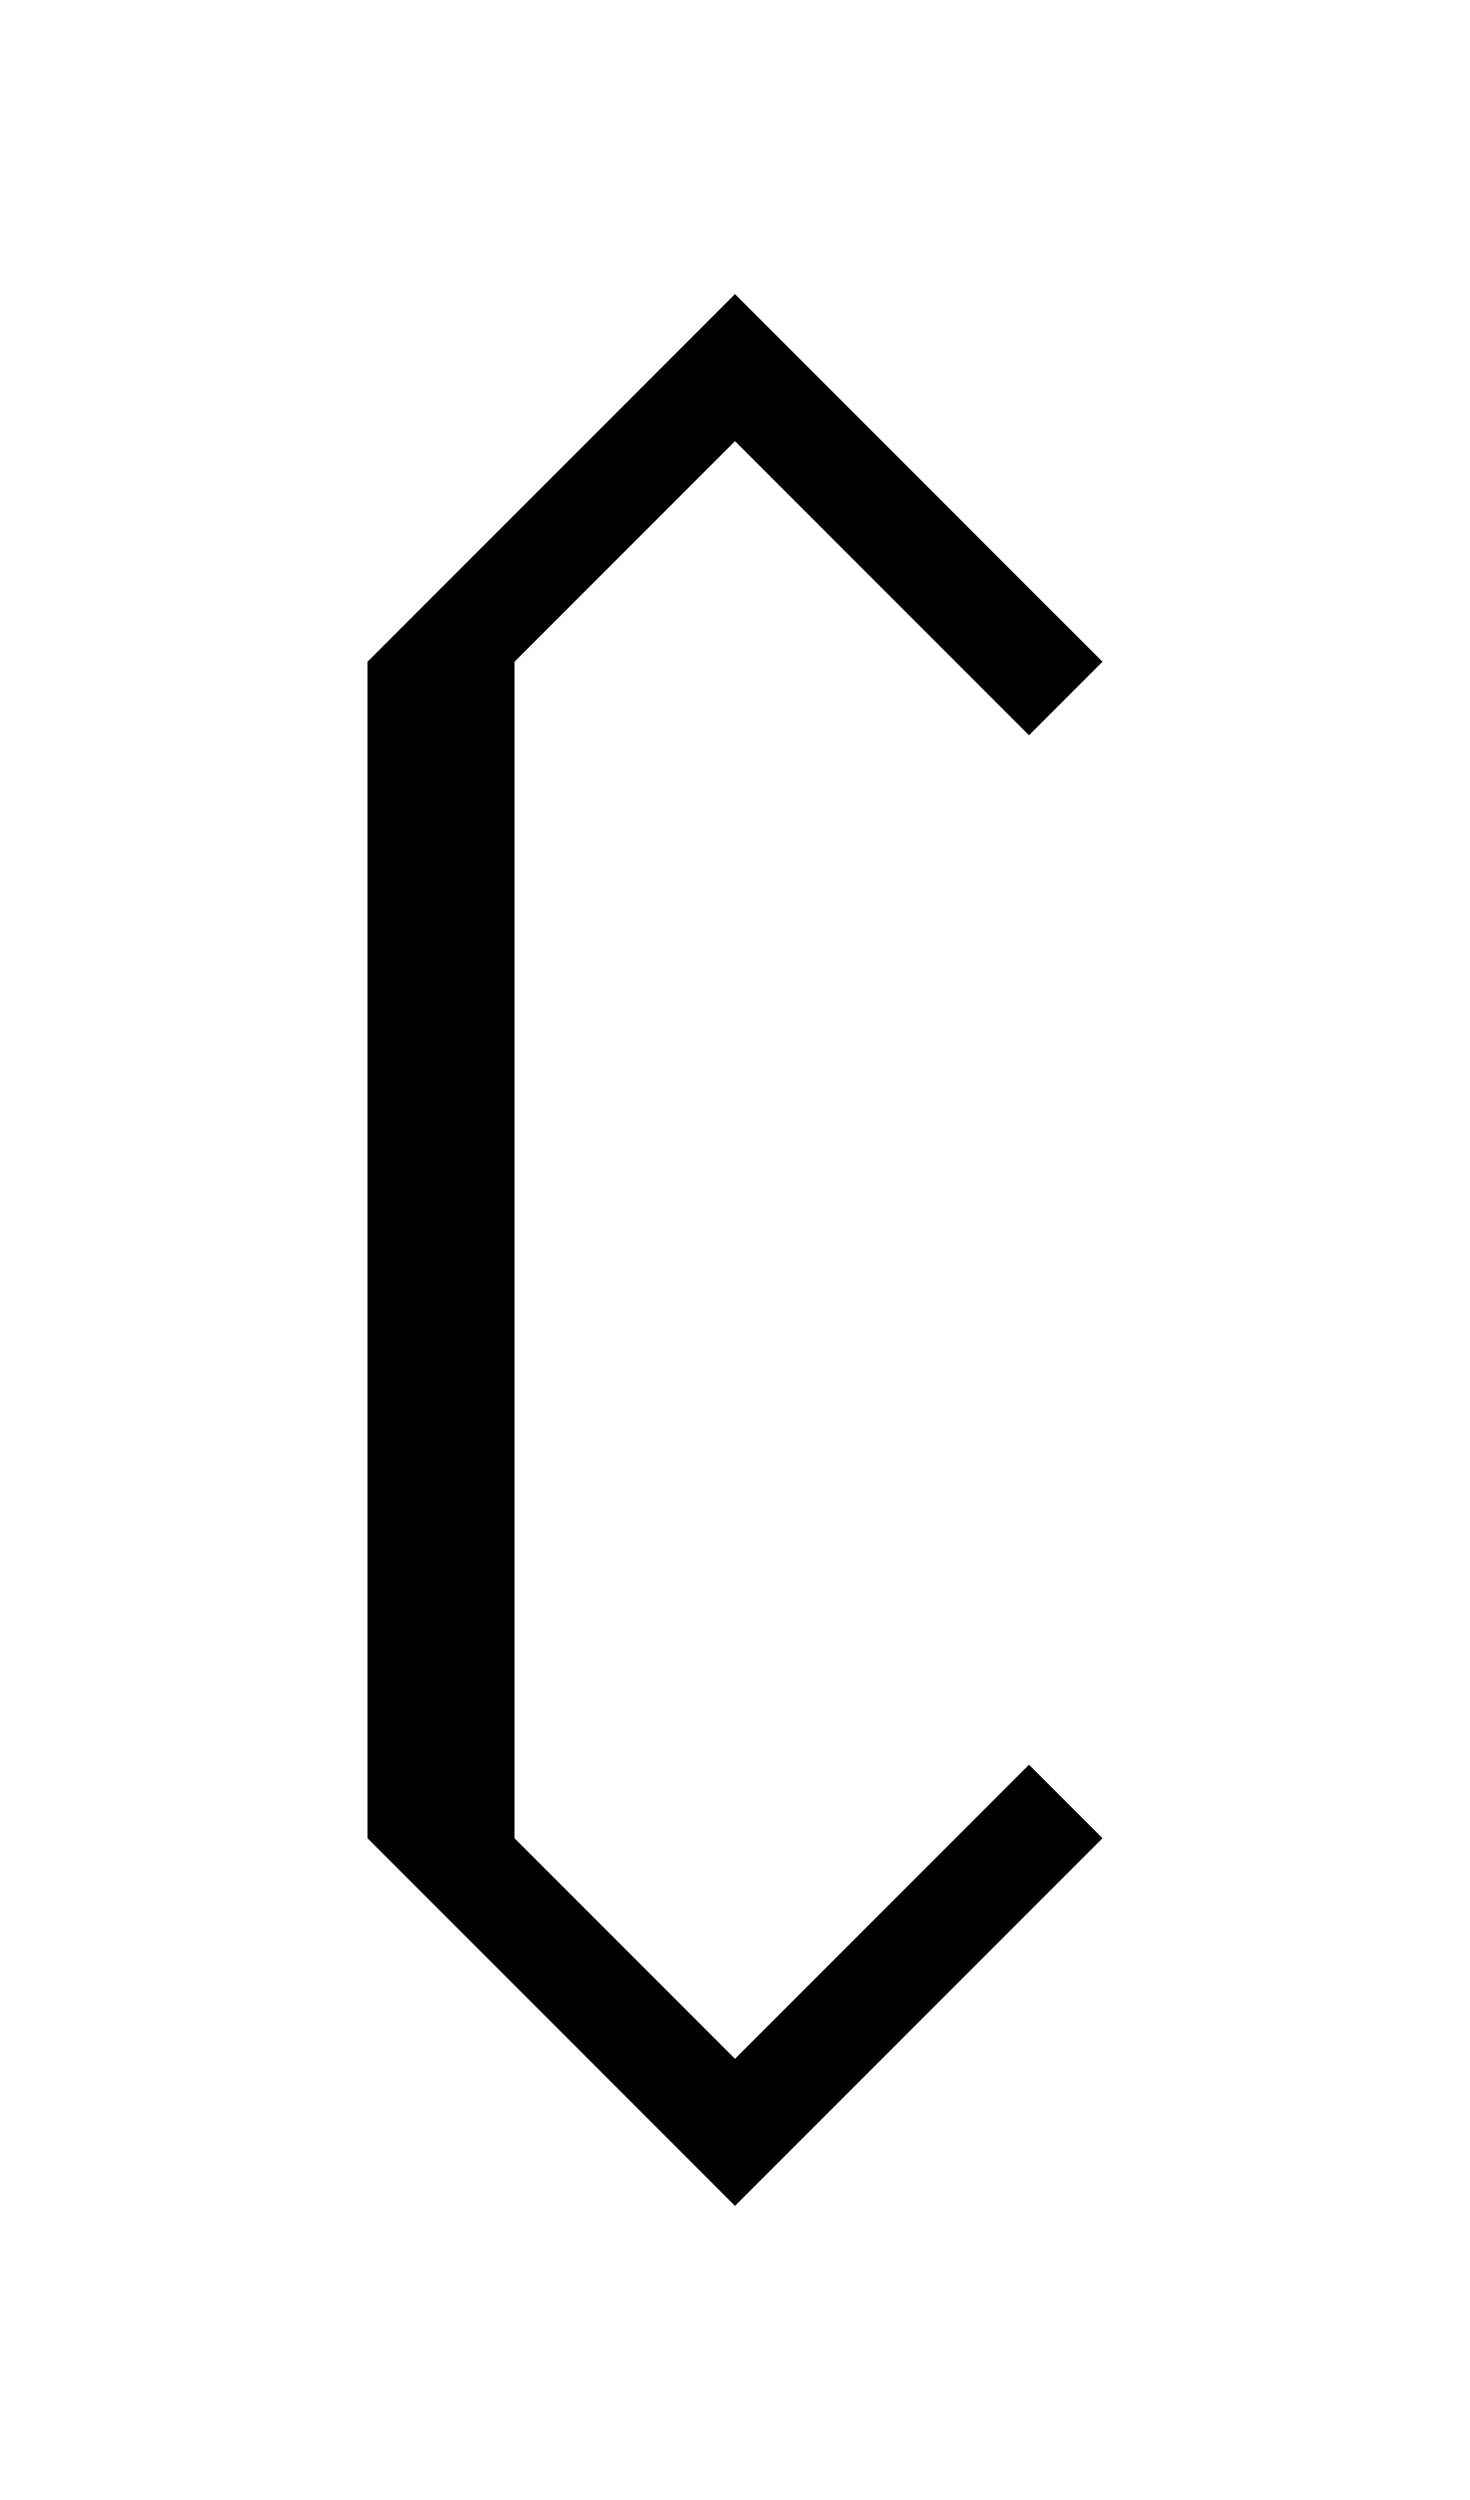 <svg width="500" height="850" xmlns="http://www.w3.org/2000/svg">
    <polygon
        points="125 225 250 100 375 225 350 250 325 225 250 150 175 225 175 625 250 700 325 625 350 600 375 625 250 750 125 625"
        style="" />
</svg>